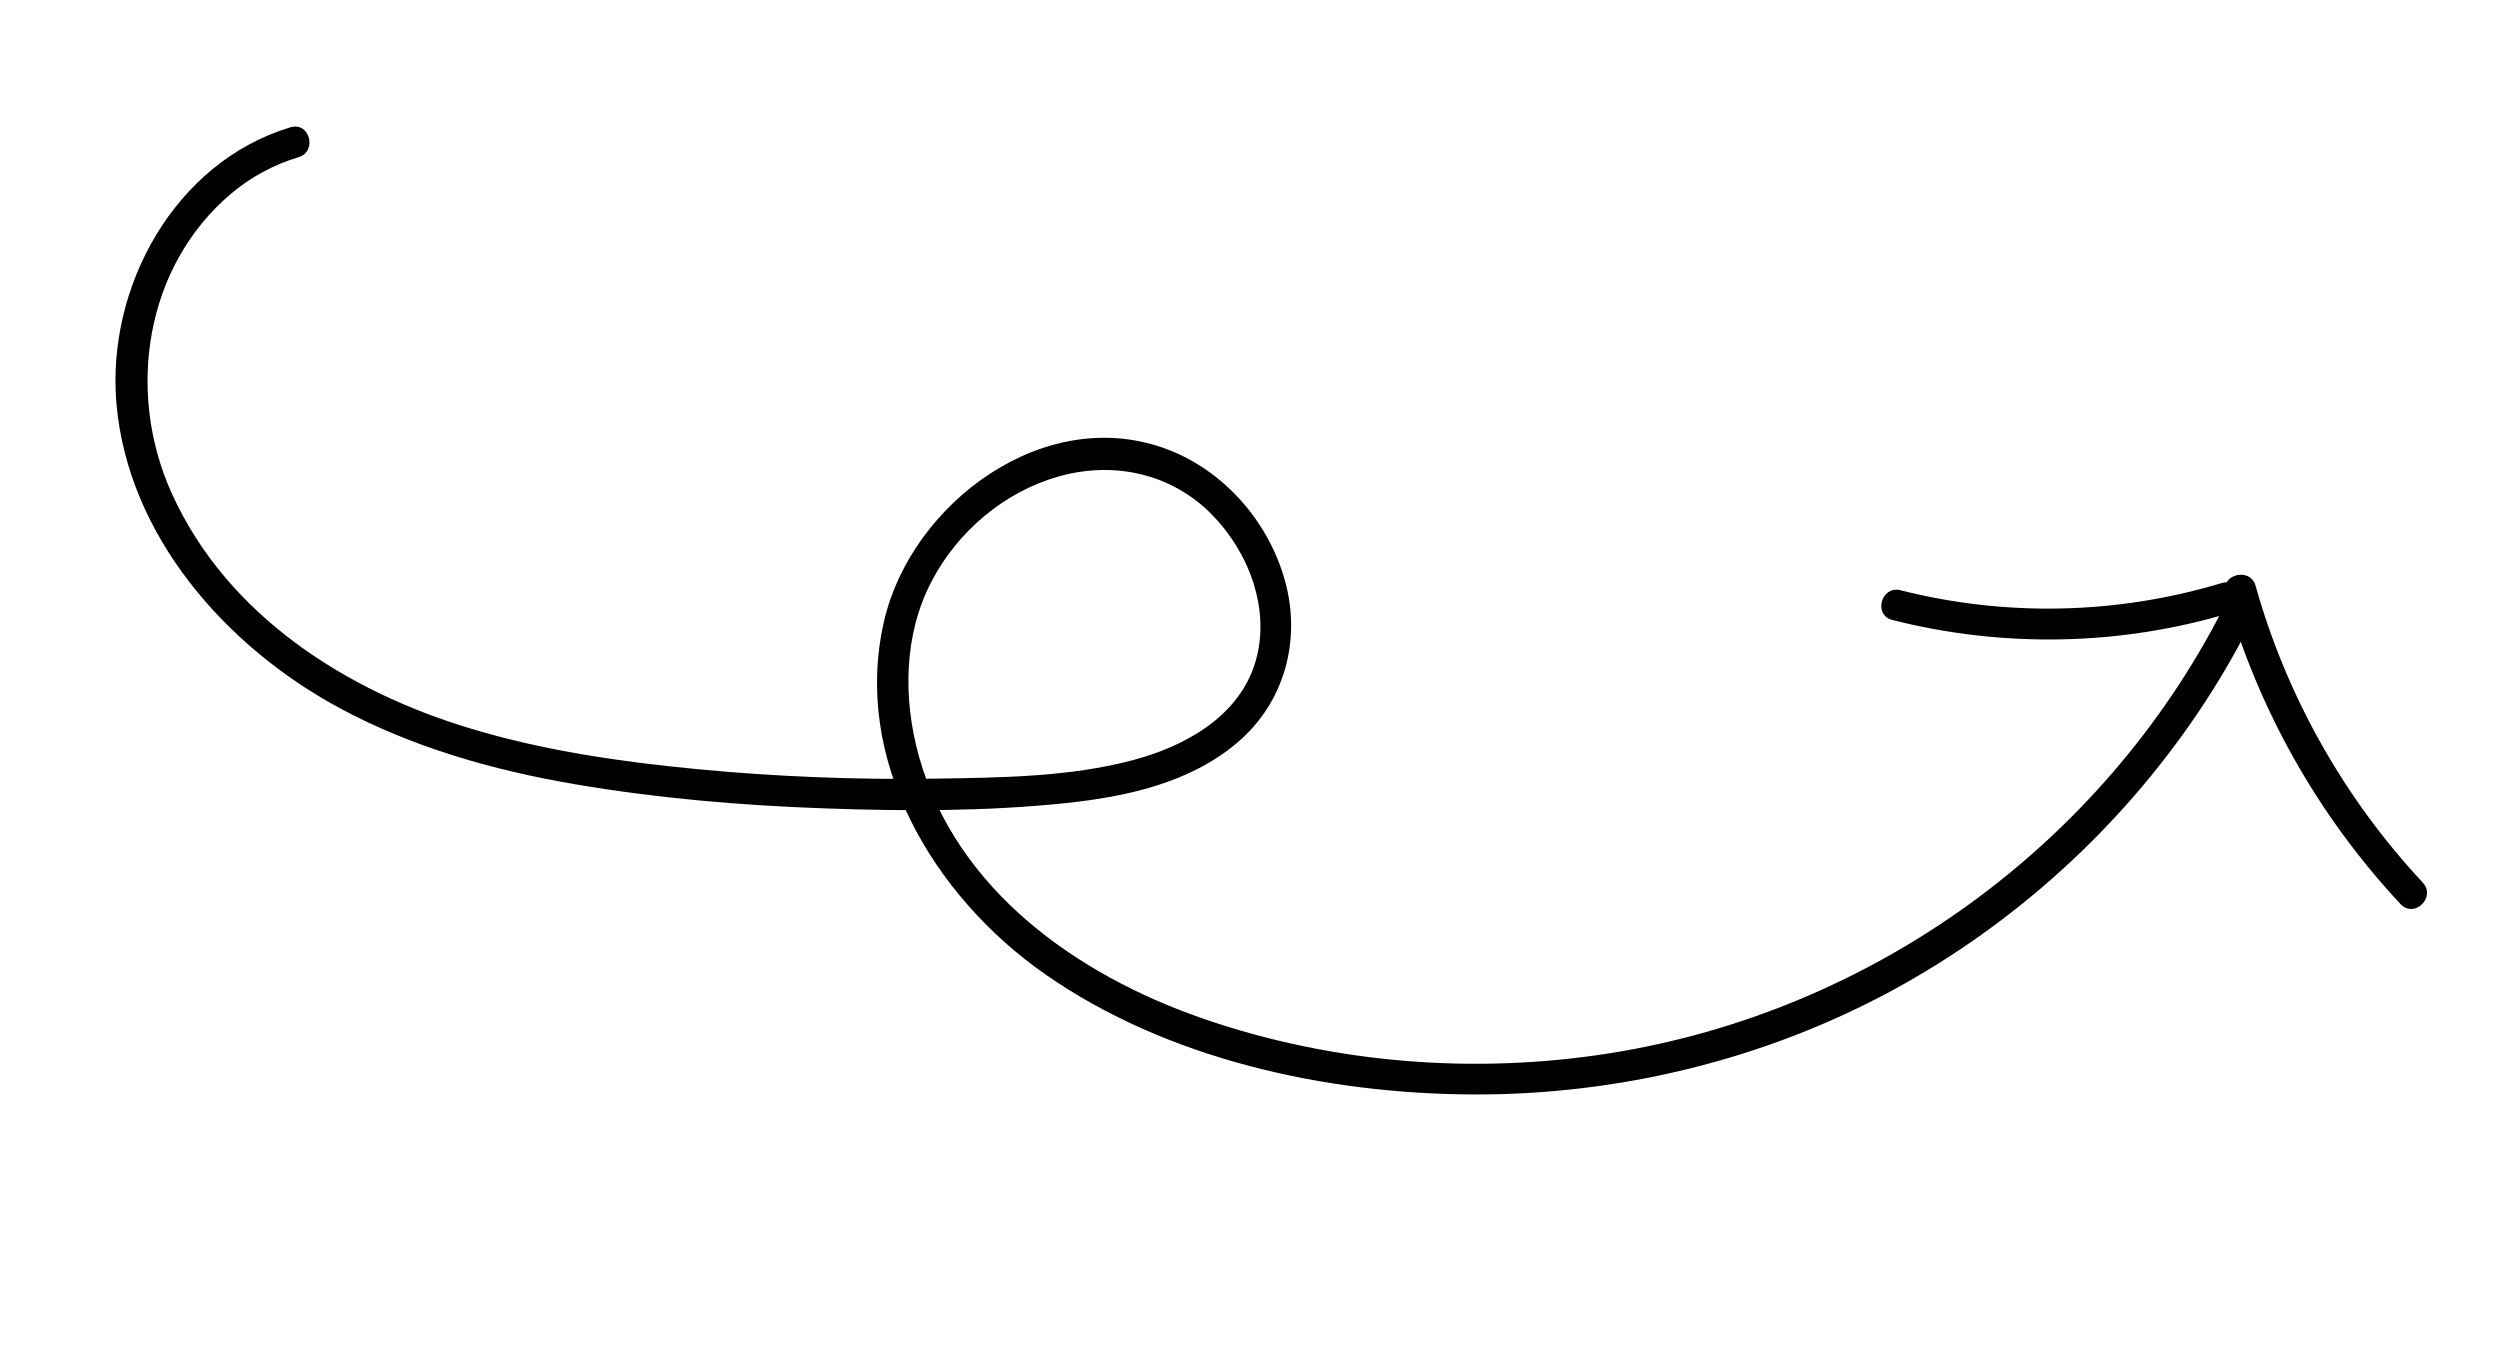 <svg width="201" height="110" viewBox="0 0 201 110" fill="none" xmlns="http://www.w3.org/2000/svg">
<path d="M23.356 10.233C14.043 13.034 8.543 23.08 9.363 32.467C10.295 43.069 18.139 51.985 27.3 56.928C33.169 60.089 39.65 61.928 46.188 63.046C52.818 64.18 59.565 64.755 66.273 64.993C72.707 65.224 79.242 65.243 85.644 64.573C90.53 64.064 95.647 62.959 99.467 59.717C103.272 56.497 104.631 51.508 103.32 46.717C102.028 42.018 98.497 37.905 93.893 36.142C84.022 32.374 73.271 40.486 71.087 49.903C68.492 61.049 75.014 72.05 84.065 78.351C93.872 85.181 106.583 87.932 118.355 87.994C130.154 88.055 141.92 85.182 152.23 79.58C162.015 74.252 170.45 66.567 176.67 57.373C178.206 55.108 179.593 52.751 180.836 50.318C181.559 48.907 179.408 47.613 178.683 49.032C168.996 67.929 150.526 81.353 129.373 84.69C118.521 86.402 107.132 85.504 96.693 81.885C86.569 78.38 76.895 71.536 73.888 60.828C72.588 56.186 72.653 50.99 74.924 46.692C77.021 42.713 80.755 39.534 85.136 38.301C89.525 37.07 94.128 38.043 97.391 41.327C100.416 44.374 102.181 49.024 100.938 53.206C99.633 57.611 95.275 59.999 91.091 61.115C85.983 62.472 80.505 62.516 75.241 62.602C68.856 62.702 62.462 62.449 56.105 61.845C49.95 61.255 43.79 60.371 37.843 58.578C27.819 55.564 18.267 49.482 13.822 39.694C10.117 31.545 11.639 21.412 18.607 15.548C20.182 14.22 22.027 13.233 24.009 12.636C25.539 12.17 24.894 9.769 23.356 10.233Z" fill="black"/>
<path d="M178.631 46.876C170.269 49.395 161.321 49.614 152.803 47.456C151.238 47.063 150.586 49.455 152.151 49.848C161.082 52.112 170.507 51.923 179.284 49.28C180.82 48.824 180.178 46.415 178.631 46.876Z" fill="black"/>
<path d="M178.926 47.731C181.541 57.02 186.389 65.606 193.002 72.686C194.113 73.874 195.891 72.131 194.786 70.953C188.463 64.178 183.841 55.974 181.349 47.098C180.909 45.554 178.488 46.179 178.926 47.731Z" fill="black"/>
</svg>
